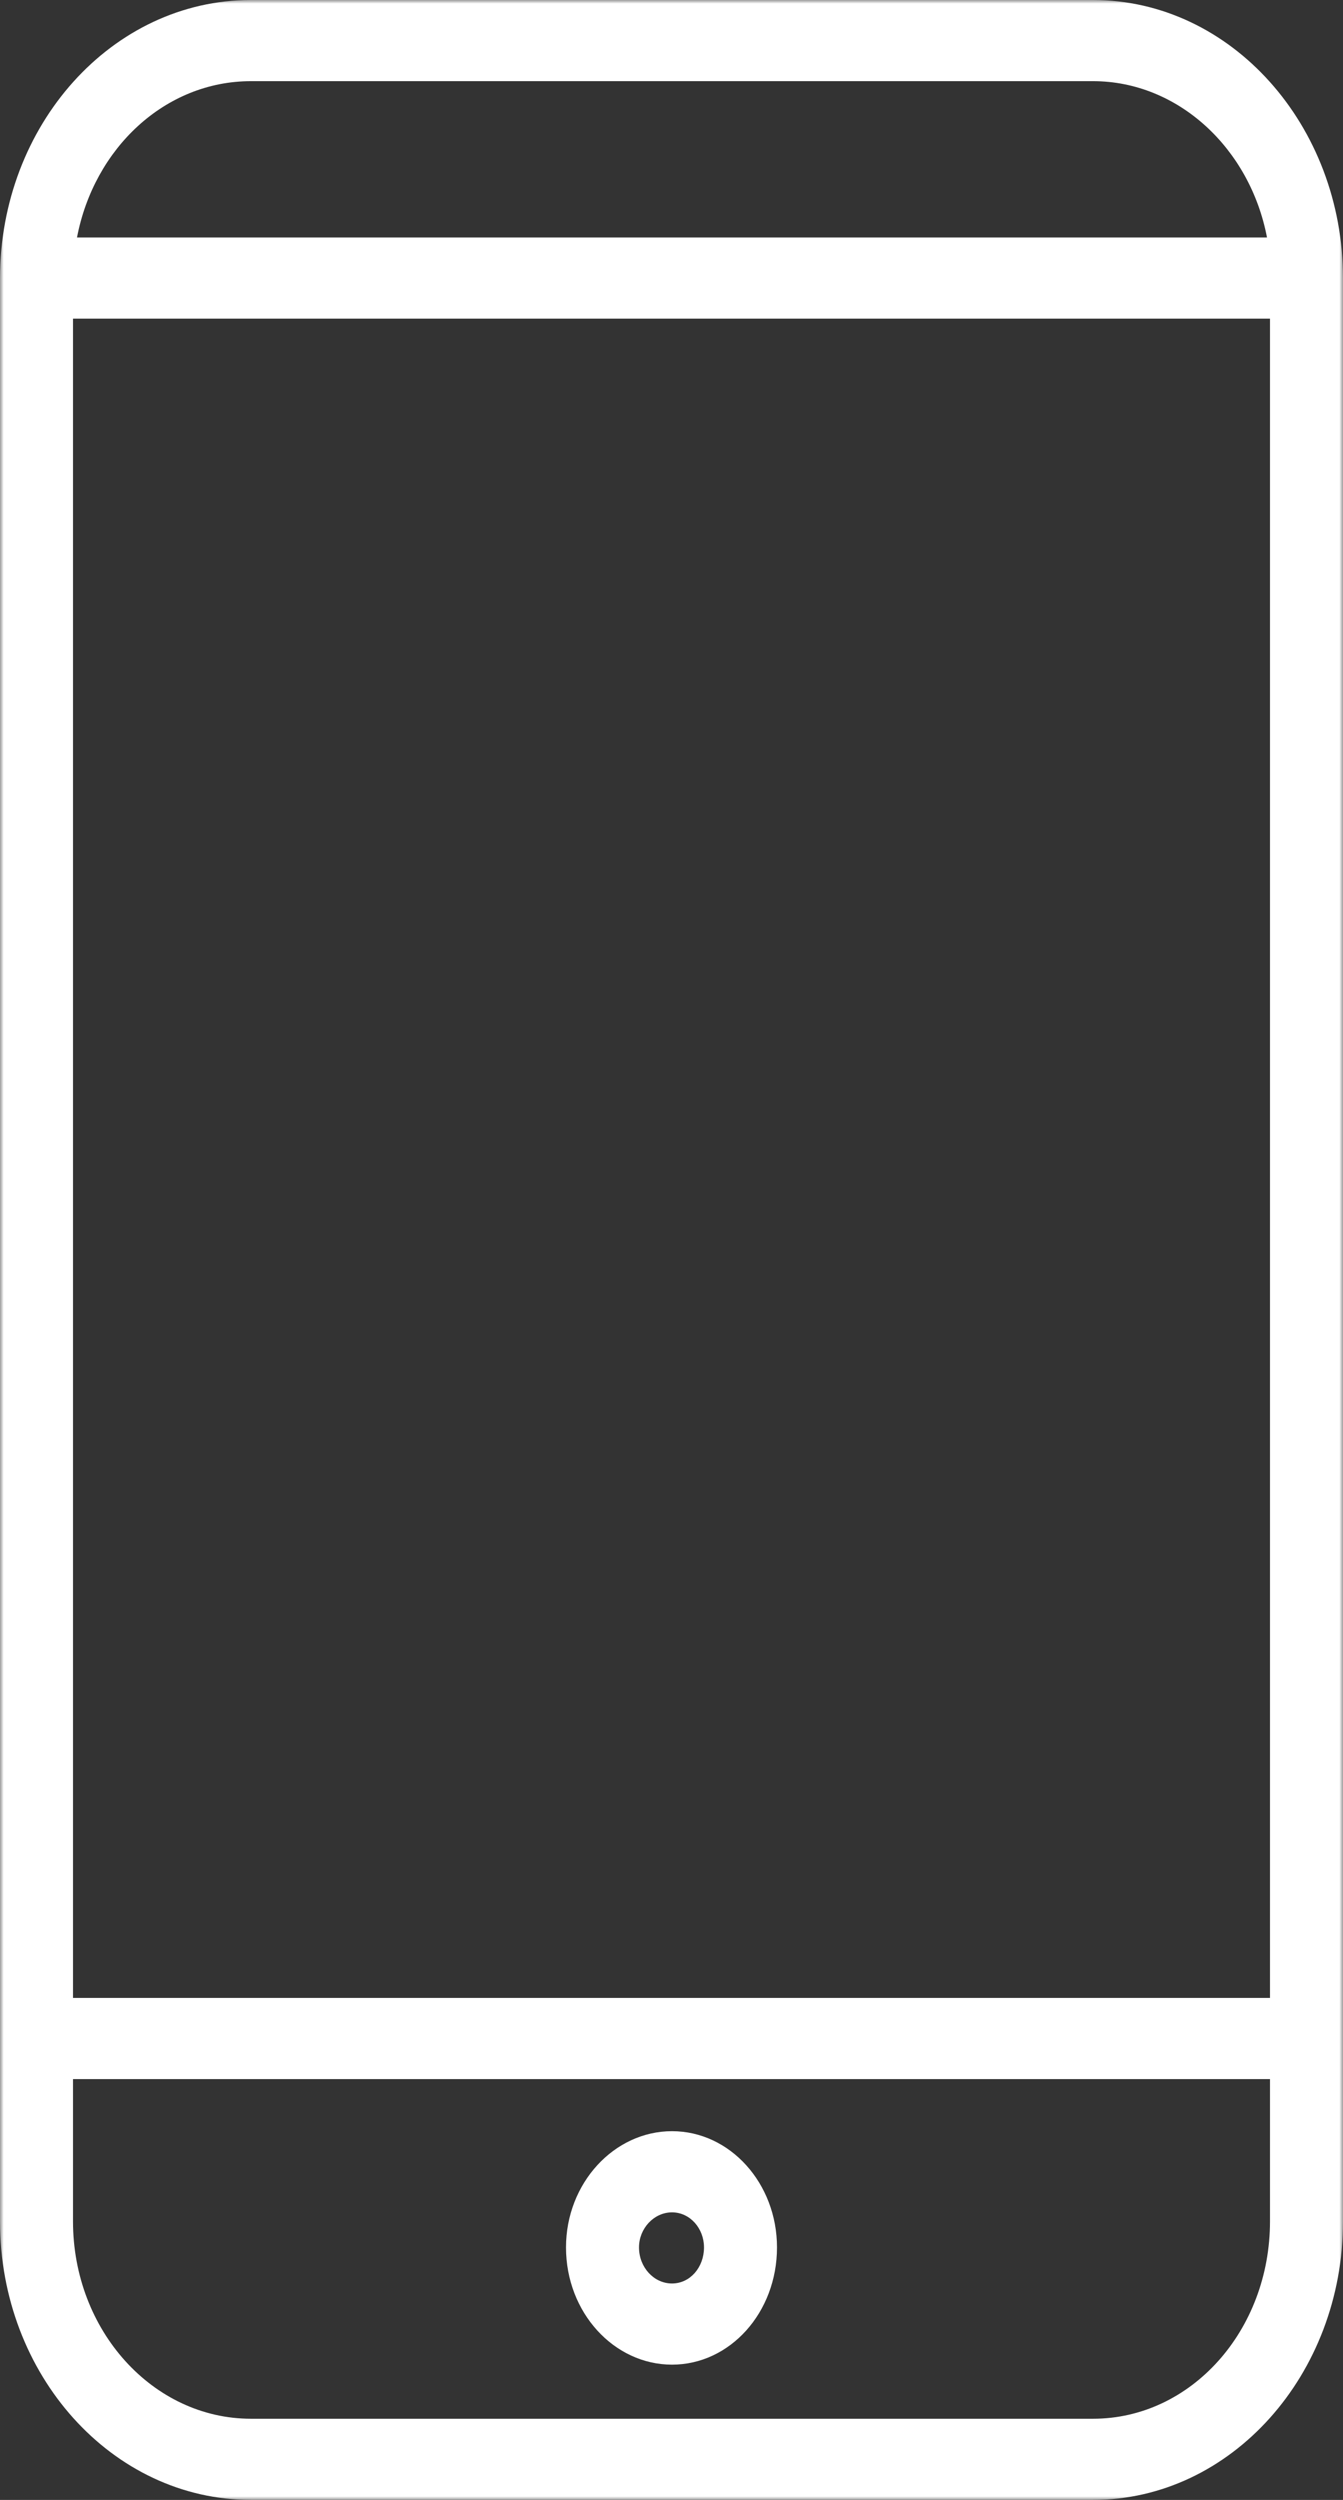 <svg width="179" height="333" viewBox="0 0 179 333" fill="none" xmlns="http://www.w3.org/2000/svg">
<rect x="0" y="0" width="179" height="333" fill="#333333" stroke="none"/>
<mask id="mask0_124_13364" style="mask-type:luminance" maskUnits="userSpaceOnUse" x="0" y="0" width="179" height="333">
<path d="M0 0H179V333H0V0Z" fill="white"/>
</mask>
<g mask="url(#mask0_124_13364)">
<path d="M145.679 0H33.454C14.928 0 0 16.683 0 37.104V295.896C0 316.317 14.928 333 33.454 333H145.679C164.072 333 179 316.317 179 295.896V37.104C179 16.683 164.072 0 145.679 0ZM9.73 42.443H169.27V266.133H9.73V42.443ZM33.454 10.811H145.679C157.008 10.811 166.605 19.753 168.87 31.632H10.263C12.529 19.753 21.992 10.811 33.454 10.811ZM145.679 322.189H33.454C20.392 322.189 9.73 310.444 9.73 295.896V276.944H169.27V295.896C169.27 310.444 158.741 322.189 145.679 322.189Z" fill="white"/>
</g>
<mask id="mask1_124_13364" style="mask-type:luminance" maskUnits="userSpaceOnUse" x="56" y="276" width="69" height="57">
<path d="M56.246 276.543H124.487V332.999H56.246V276.543Z" fill="white"/>
</mask>
<g mask="url(#mask1_124_13364)">
<path d="M89.567 283.884C81.836 283.884 75.439 290.824 75.439 299.366C75.439 308.041 81.836 314.982 89.567 314.982C97.297 314.982 103.561 308.041 103.561 299.366C103.561 290.824 97.297 283.884 89.567 283.884ZM89.567 304.171C87.168 304.171 85.168 302.035 85.168 299.366C85.168 296.83 87.168 294.695 89.567 294.695C91.966 294.695 93.832 296.83 93.832 299.366C93.832 302.035 91.966 304.171 89.567 304.171Z" fill="white"/>
</g>
</svg>
